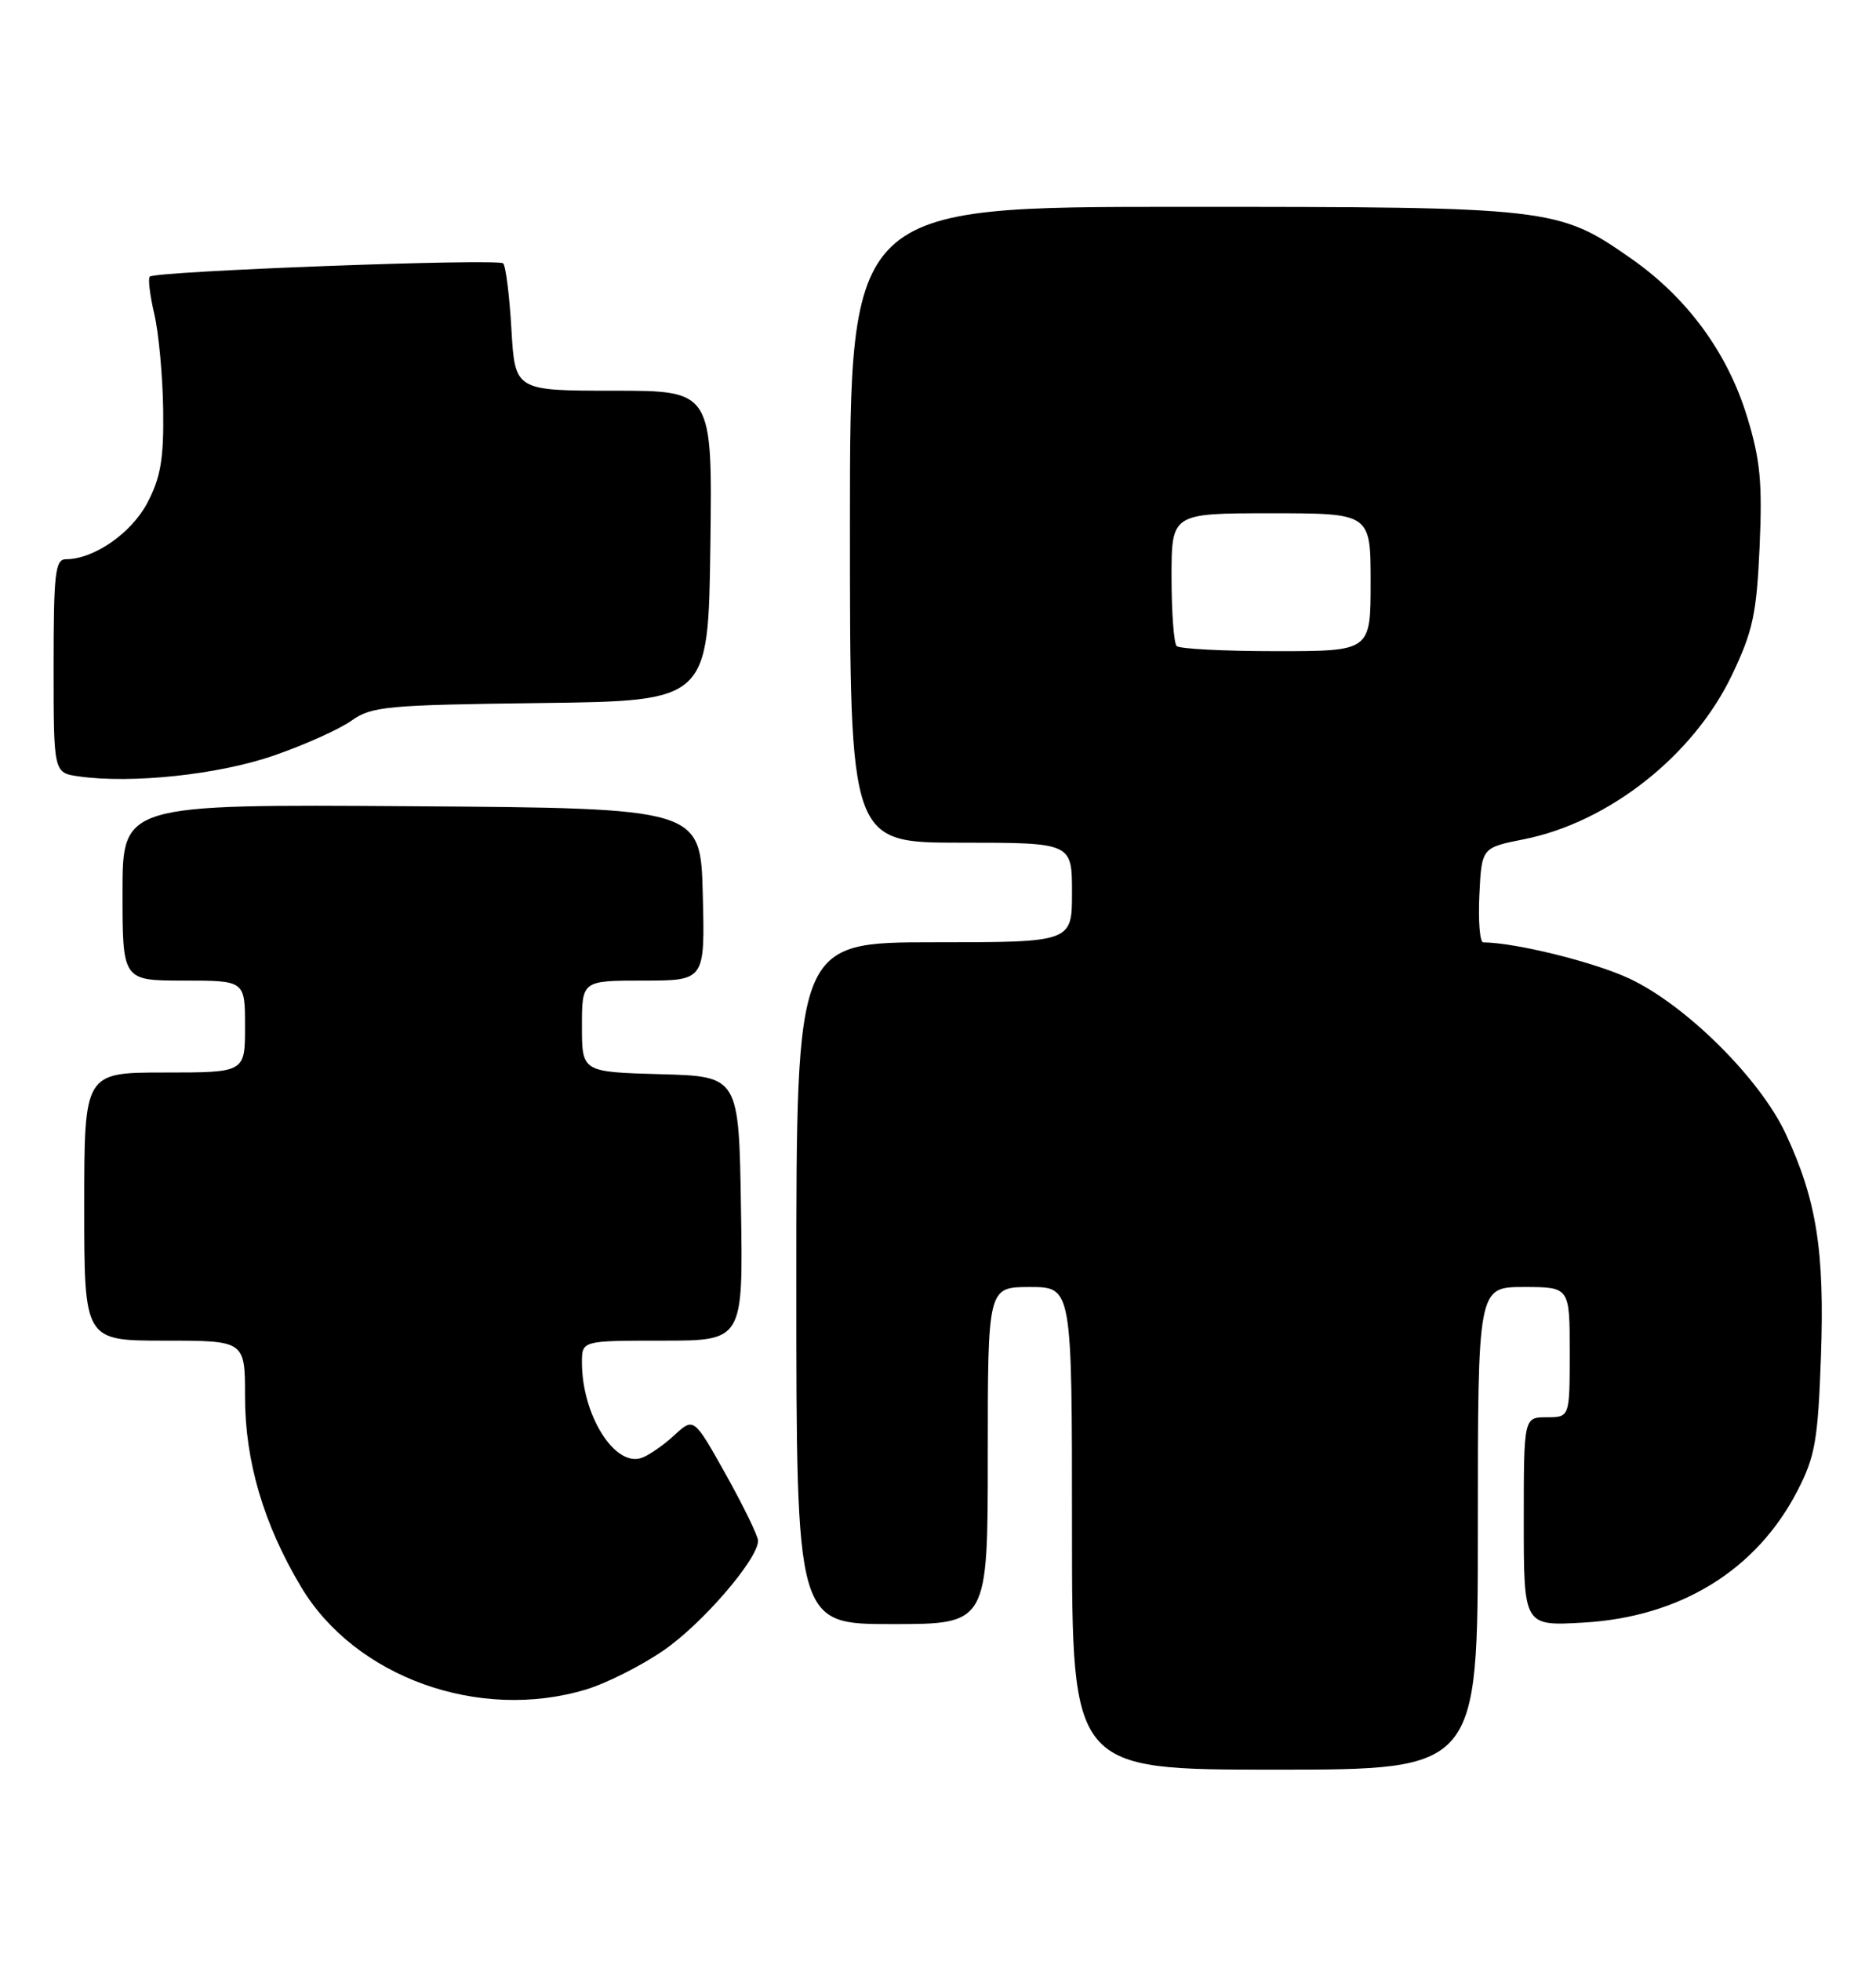 <?xml version="1.0" encoding="UTF-8" standalone="no"?>
<!DOCTYPE svg PUBLIC "-//W3C//DTD SVG 1.1//EN" "http://www.w3.org/Graphics/SVG/1.1/DTD/svg11.dtd" >
<svg xmlns="http://www.w3.org/2000/svg" xmlns:xlink="http://www.w3.org/1999/xlink" version="1.1" viewBox="0 0 245 256">
 <g >
 <path fill="currentColor"
d=" M 193.00 199.50 C 193.00 168.00 193.00 168.00 199.00 168.00 C 205.00 168.00 205.00 168.00 205.00 176.50 C 205.00 185.00 205.00 185.00 202.00 185.00 C 199.00 185.00 199.00 185.00 199.00 198.63 C 199.00 212.26 199.00 212.26 206.82 211.80 C 219.48 211.07 229.43 204.93 234.76 194.56 C 237.05 190.12 237.42 187.99 237.81 177.10 C 238.30 163.30 237.25 156.65 233.21 148.00 C 229.85 140.79 220.17 131.19 212.78 127.73 C 208.18 125.58 197.97 123.05 193.70 123.01 C 193.26 123.00 193.04 120.22 193.20 116.83 C 193.50 110.65 193.50 110.65 199.03 109.55 C 210.12 107.34 221.17 98.62 226.19 88.11 C 228.92 82.39 229.41 80.14 229.80 71.35 C 230.17 62.97 229.89 60.00 228.15 54.35 C 225.59 46.01 220.33 38.85 213.02 33.75 C 203.49 27.09 202.70 27.00 154.32 27.00 C 111.00 27.00 111.00 27.00 111.00 68.50 C 111.00 110.00 111.00 110.00 125.50 110.00 C 140.00 110.00 140.00 110.00 140.00 116.50 C 140.00 123.00 140.00 123.00 122.00 123.00 C 104.00 123.00 104.00 123.00 104.00 167.50 C 104.00 212.00 104.00 212.00 116.50 212.00 C 129.00 212.00 129.00 212.00 129.00 190.00 C 129.00 168.00 129.00 168.00 134.50 168.00 C 140.00 168.00 140.00 168.00 140.00 199.50 C 140.00 231.00 140.00 231.00 166.50 231.00 C 193.00 231.00 193.00 231.00 193.00 199.50 Z  M 76.52 220.54 C 79.18 219.74 83.75 217.44 86.68 215.42 C 91.75 211.93 99.00 203.51 99.00 201.12 C 99.00 200.50 97.11 196.63 94.81 192.50 C 90.61 185.00 90.61 185.00 88.06 187.35 C 86.65 188.65 84.73 189.98 83.80 190.30 C 80.28 191.54 76.00 184.70 76.00 177.85 C 76.00 175.00 76.00 175.00 86.52 175.00 C 97.05 175.00 97.05 175.00 96.77 157.75 C 96.50 140.50 96.50 140.50 86.25 140.22 C 76.00 139.93 76.00 139.93 76.00 133.97 C 76.00 128.00 76.00 128.00 84.03 128.00 C 92.07 128.00 92.07 128.00 91.78 116.75 C 91.50 105.50 91.50 105.50 53.75 105.24 C 16.00 104.98 16.00 104.98 16.00 116.49 C 16.00 128.00 16.00 128.00 24.00 128.00 C 32.00 128.00 32.00 128.00 32.00 134.00 C 32.00 140.00 32.00 140.00 21.50 140.00 C 11.00 140.00 11.00 140.00 11.00 157.50 C 11.00 175.00 11.00 175.00 21.50 175.00 C 32.00 175.00 32.00 175.00 32.00 182.31 C 32.00 190.71 34.42 198.95 39.31 207.13 C 46.34 218.92 62.53 224.75 76.52 220.54 Z  M 35.77 98.62 C 39.77 97.24 44.33 95.19 45.90 94.07 C 48.53 92.20 50.49 92.02 70.63 91.77 C 92.50 91.50 92.50 91.50 92.77 71.25 C 93.04 51.00 93.04 51.00 80.15 51.00 C 67.26 51.00 67.26 51.00 66.79 43.00 C 66.54 38.60 66.05 34.72 65.71 34.38 C 65.04 33.71 20.28 35.39 19.56 36.11 C 19.31 36.35 19.58 38.57 20.16 41.03 C 20.73 43.49 21.25 49.10 21.31 53.50 C 21.40 59.90 20.98 62.32 19.26 65.61 C 17.17 69.60 12.26 73.00 8.60 73.00 C 7.21 73.00 7.00 74.83 7.00 86.94 C 7.00 100.87 7.00 100.87 10.25 101.34 C 17.17 102.33 28.57 101.12 35.77 98.62 Z  M 153.67 84.33 C 153.30 83.97 153.00 79.92 153.00 75.33 C 153.00 67.00 153.00 67.00 166.00 67.00 C 179.00 67.00 179.00 67.00 179.00 76.00 C 179.00 85.00 179.00 85.00 166.67 85.00 C 159.88 85.00 154.03 84.70 153.67 84.33 Z "/>
</g>
</svg>